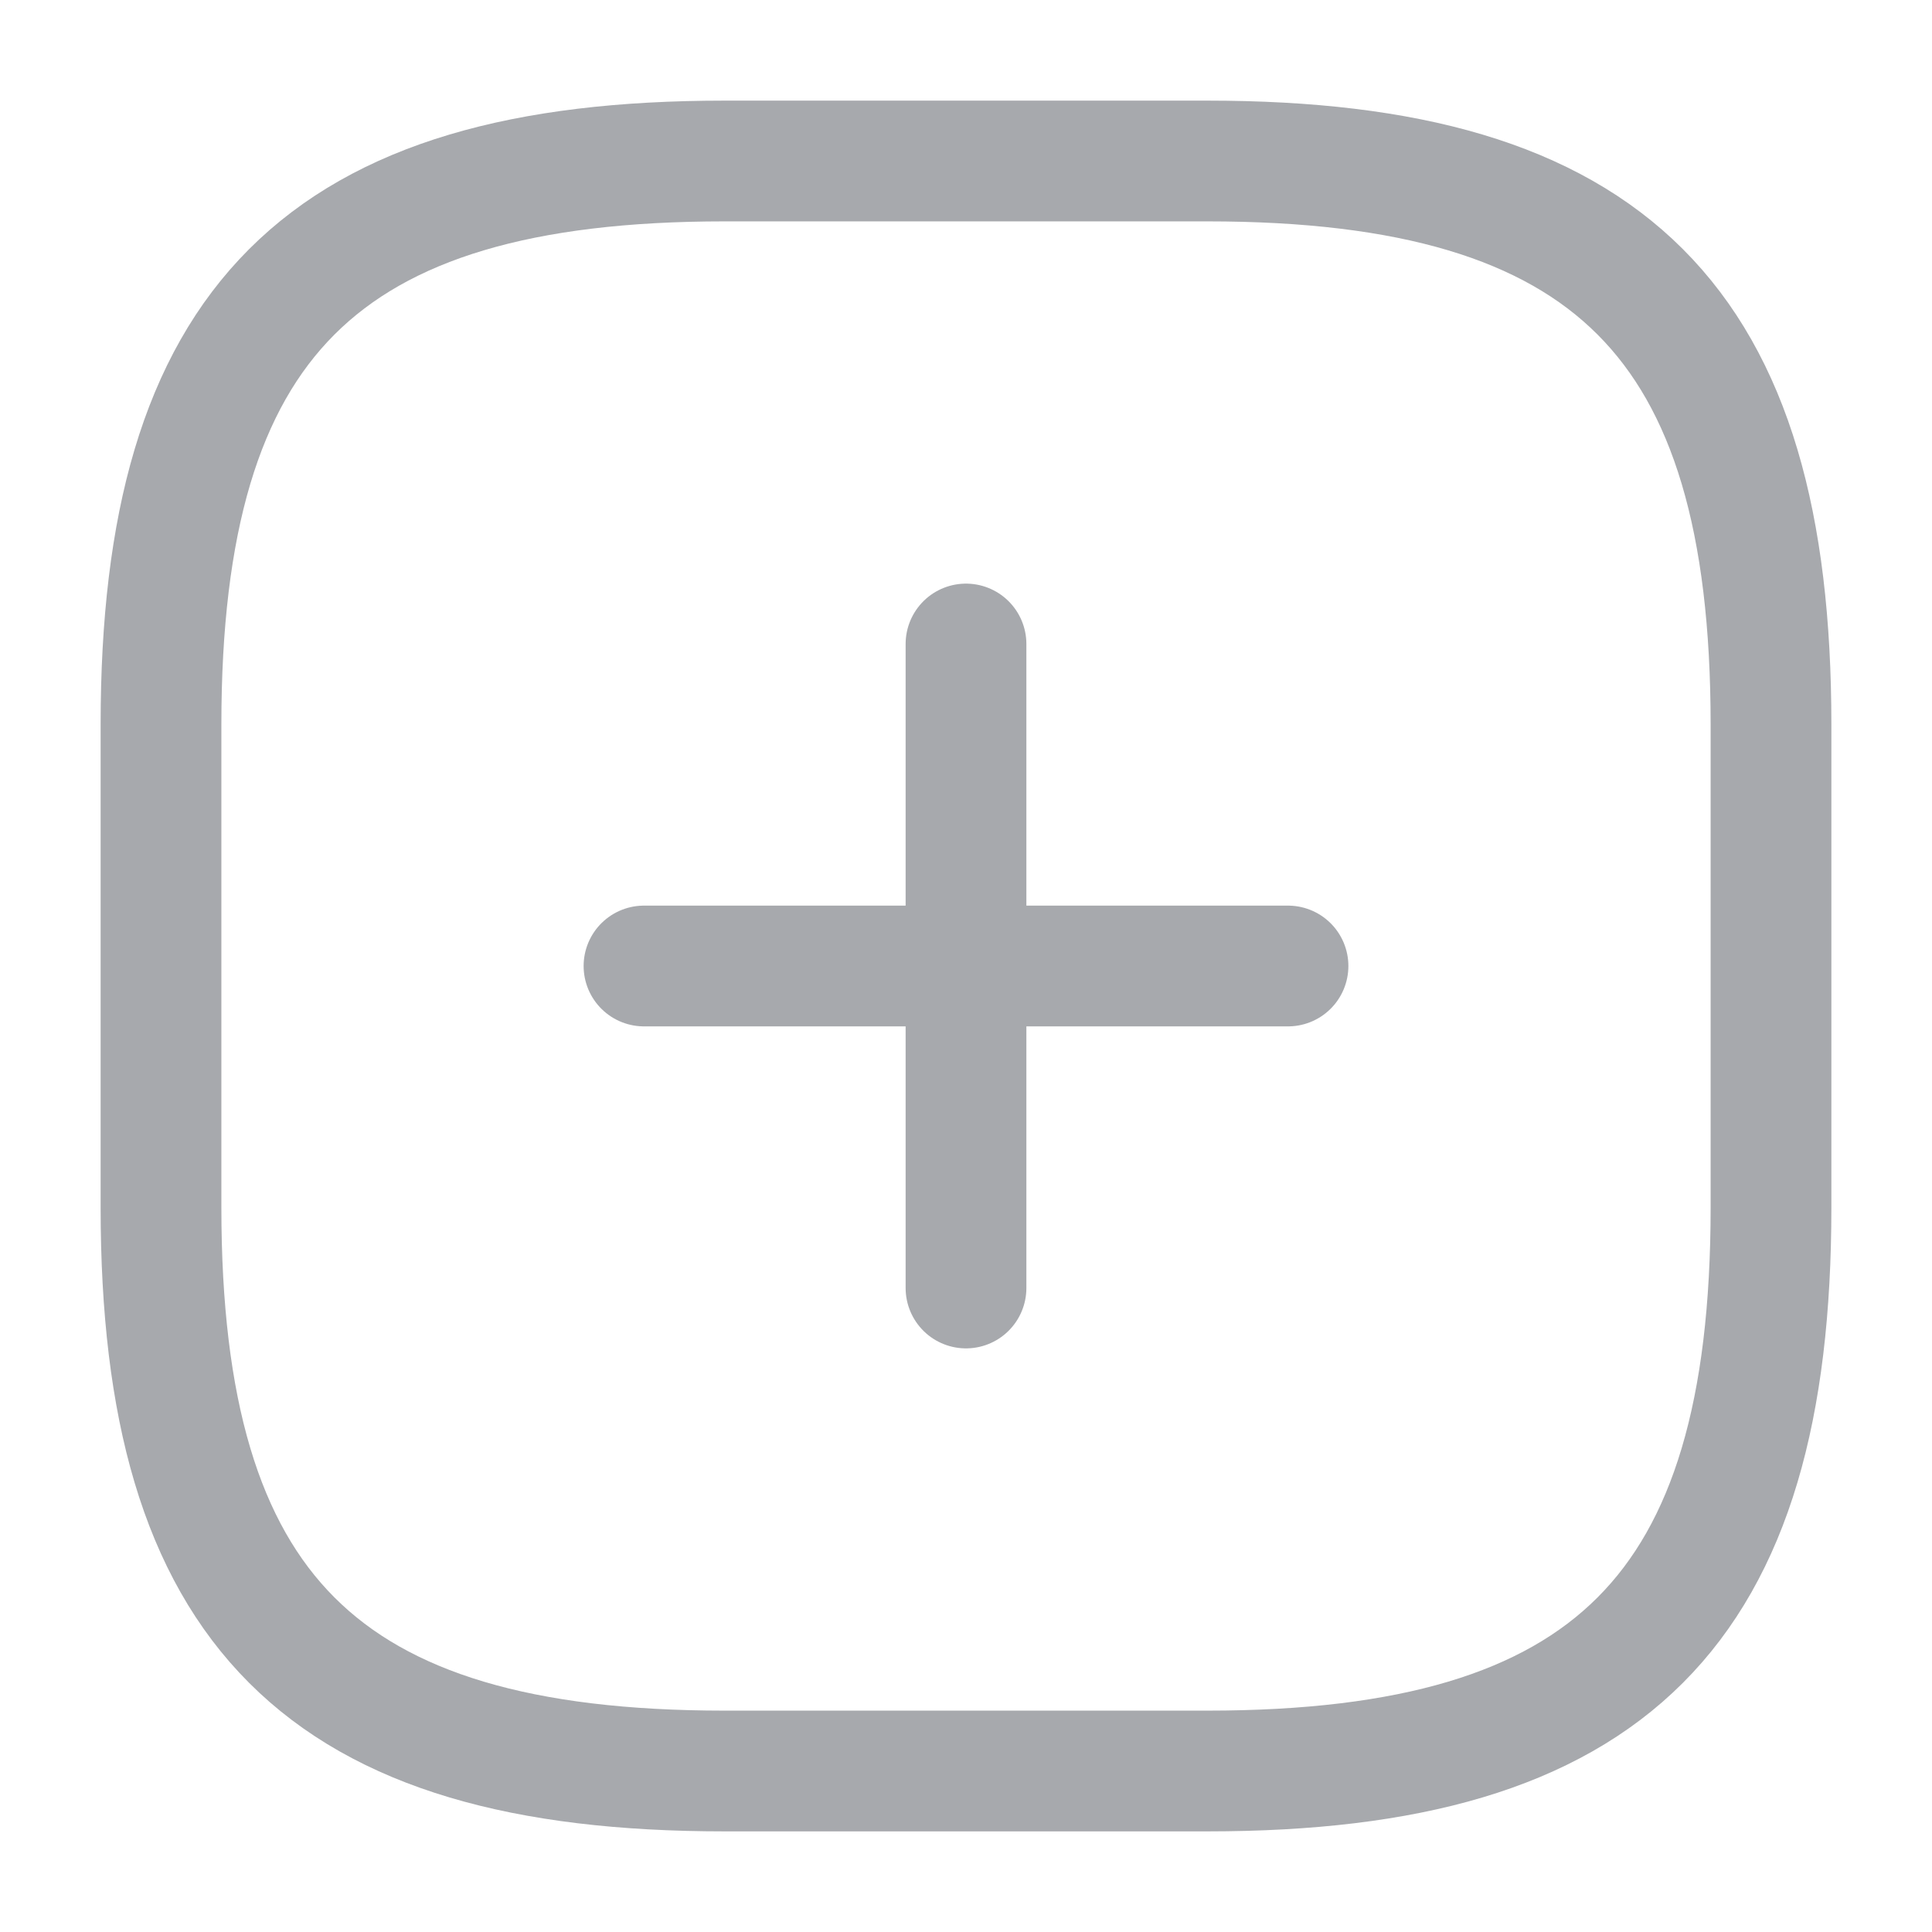 <svg width="24" height="24" viewBox="0 0 24 24" fill="none" xmlns="http://www.w3.org/2000/svg">
<path d="M8 12H16" stroke="#A7A9AD" stroke-width="1.5" stroke-linecap="round" stroke-linejoin="round"/>
<path d="M12 16V8" stroke="#A7A9AD" stroke-width="1.5" stroke-linecap="round" stroke-linejoin="round"/>
<path d="M9 22H15C20 22 22 20 22 15V9C22 4 20 2 15 2H9C4 2 2 4 2 9V15C2 20 4 22 9 22Z" stroke="#A7A9AD" stroke-width="1.5" stroke-linecap="round" stroke-linejoin="round"/>
</svg>
